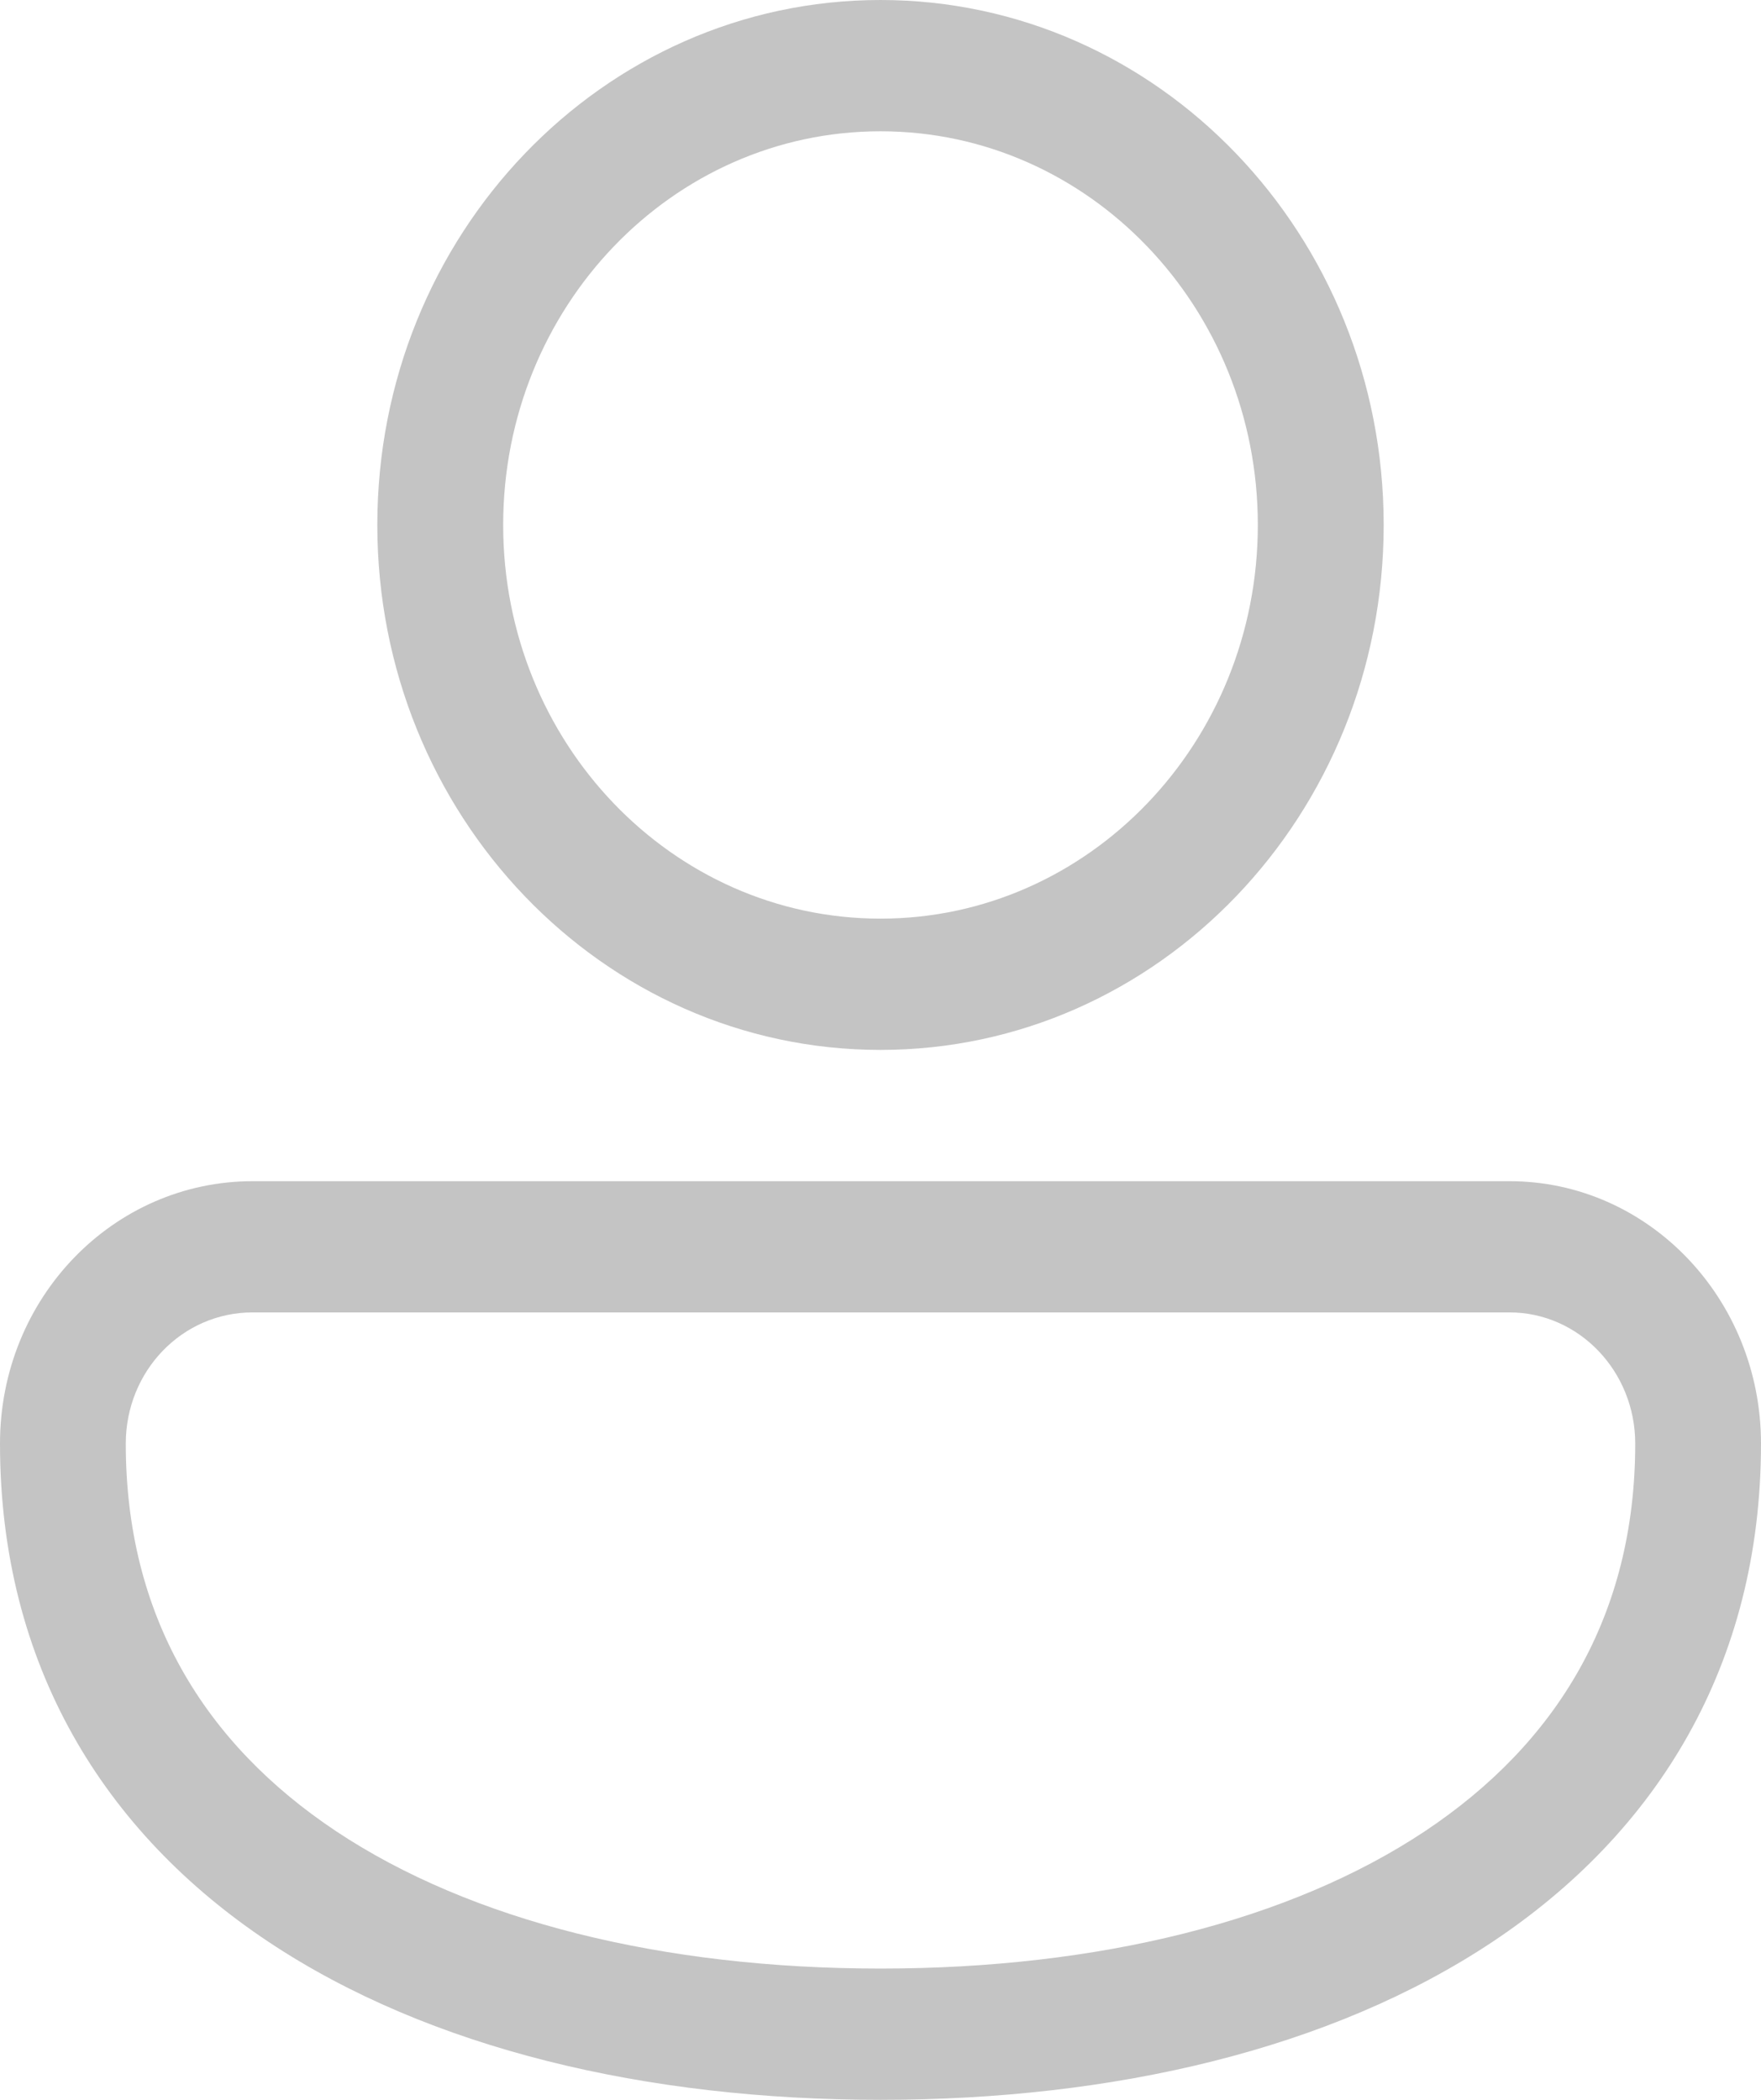 <svg width="26" height="31" viewBox="0 0 26 31" fill="none" xmlns="http://www.w3.org/2000/svg">
<path d="M13 0C8.897 0 5.571 3.47 5.571 7.75C5.571 12.03 8.897 15.5 13 15.5C17.103 15.5 20.429 12.03 20.429 7.75C20.429 3.47 17.103 0 13 0ZM7.429 7.75C7.429 4.54 9.923 1.938 13 1.938C16.077 1.938 18.571 4.54 18.571 7.75C18.571 10.96 16.077 13.562 13 13.562C9.923 13.562 7.429 10.96 7.429 7.75ZM3.73 17.438C1.677 17.438 0 19.156 0 21.312C0 24.589 1.547 27.06 3.965 28.668C6.346 30.252 9.555 31 13 31C16.445 31 19.654 30.252 22.035 28.668C24.453 27.06 26 24.589 26 21.312C26 19.173 24.337 17.438 22.286 17.438L3.73 17.438ZM1.857 21.312C1.857 20.241 2.689 19.375 3.73 19.375L22.286 19.375C23.311 19.375 24.143 20.243 24.143 21.312C24.143 23.848 22.987 25.737 21.037 27.035C19.048 28.357 16.222 29.062 13 29.062C9.778 29.062 6.952 28.357 4.963 27.035C3.013 25.737 1.857 23.848 1.857 21.312Z" fill="#C4C4C4"/>
</svg>
